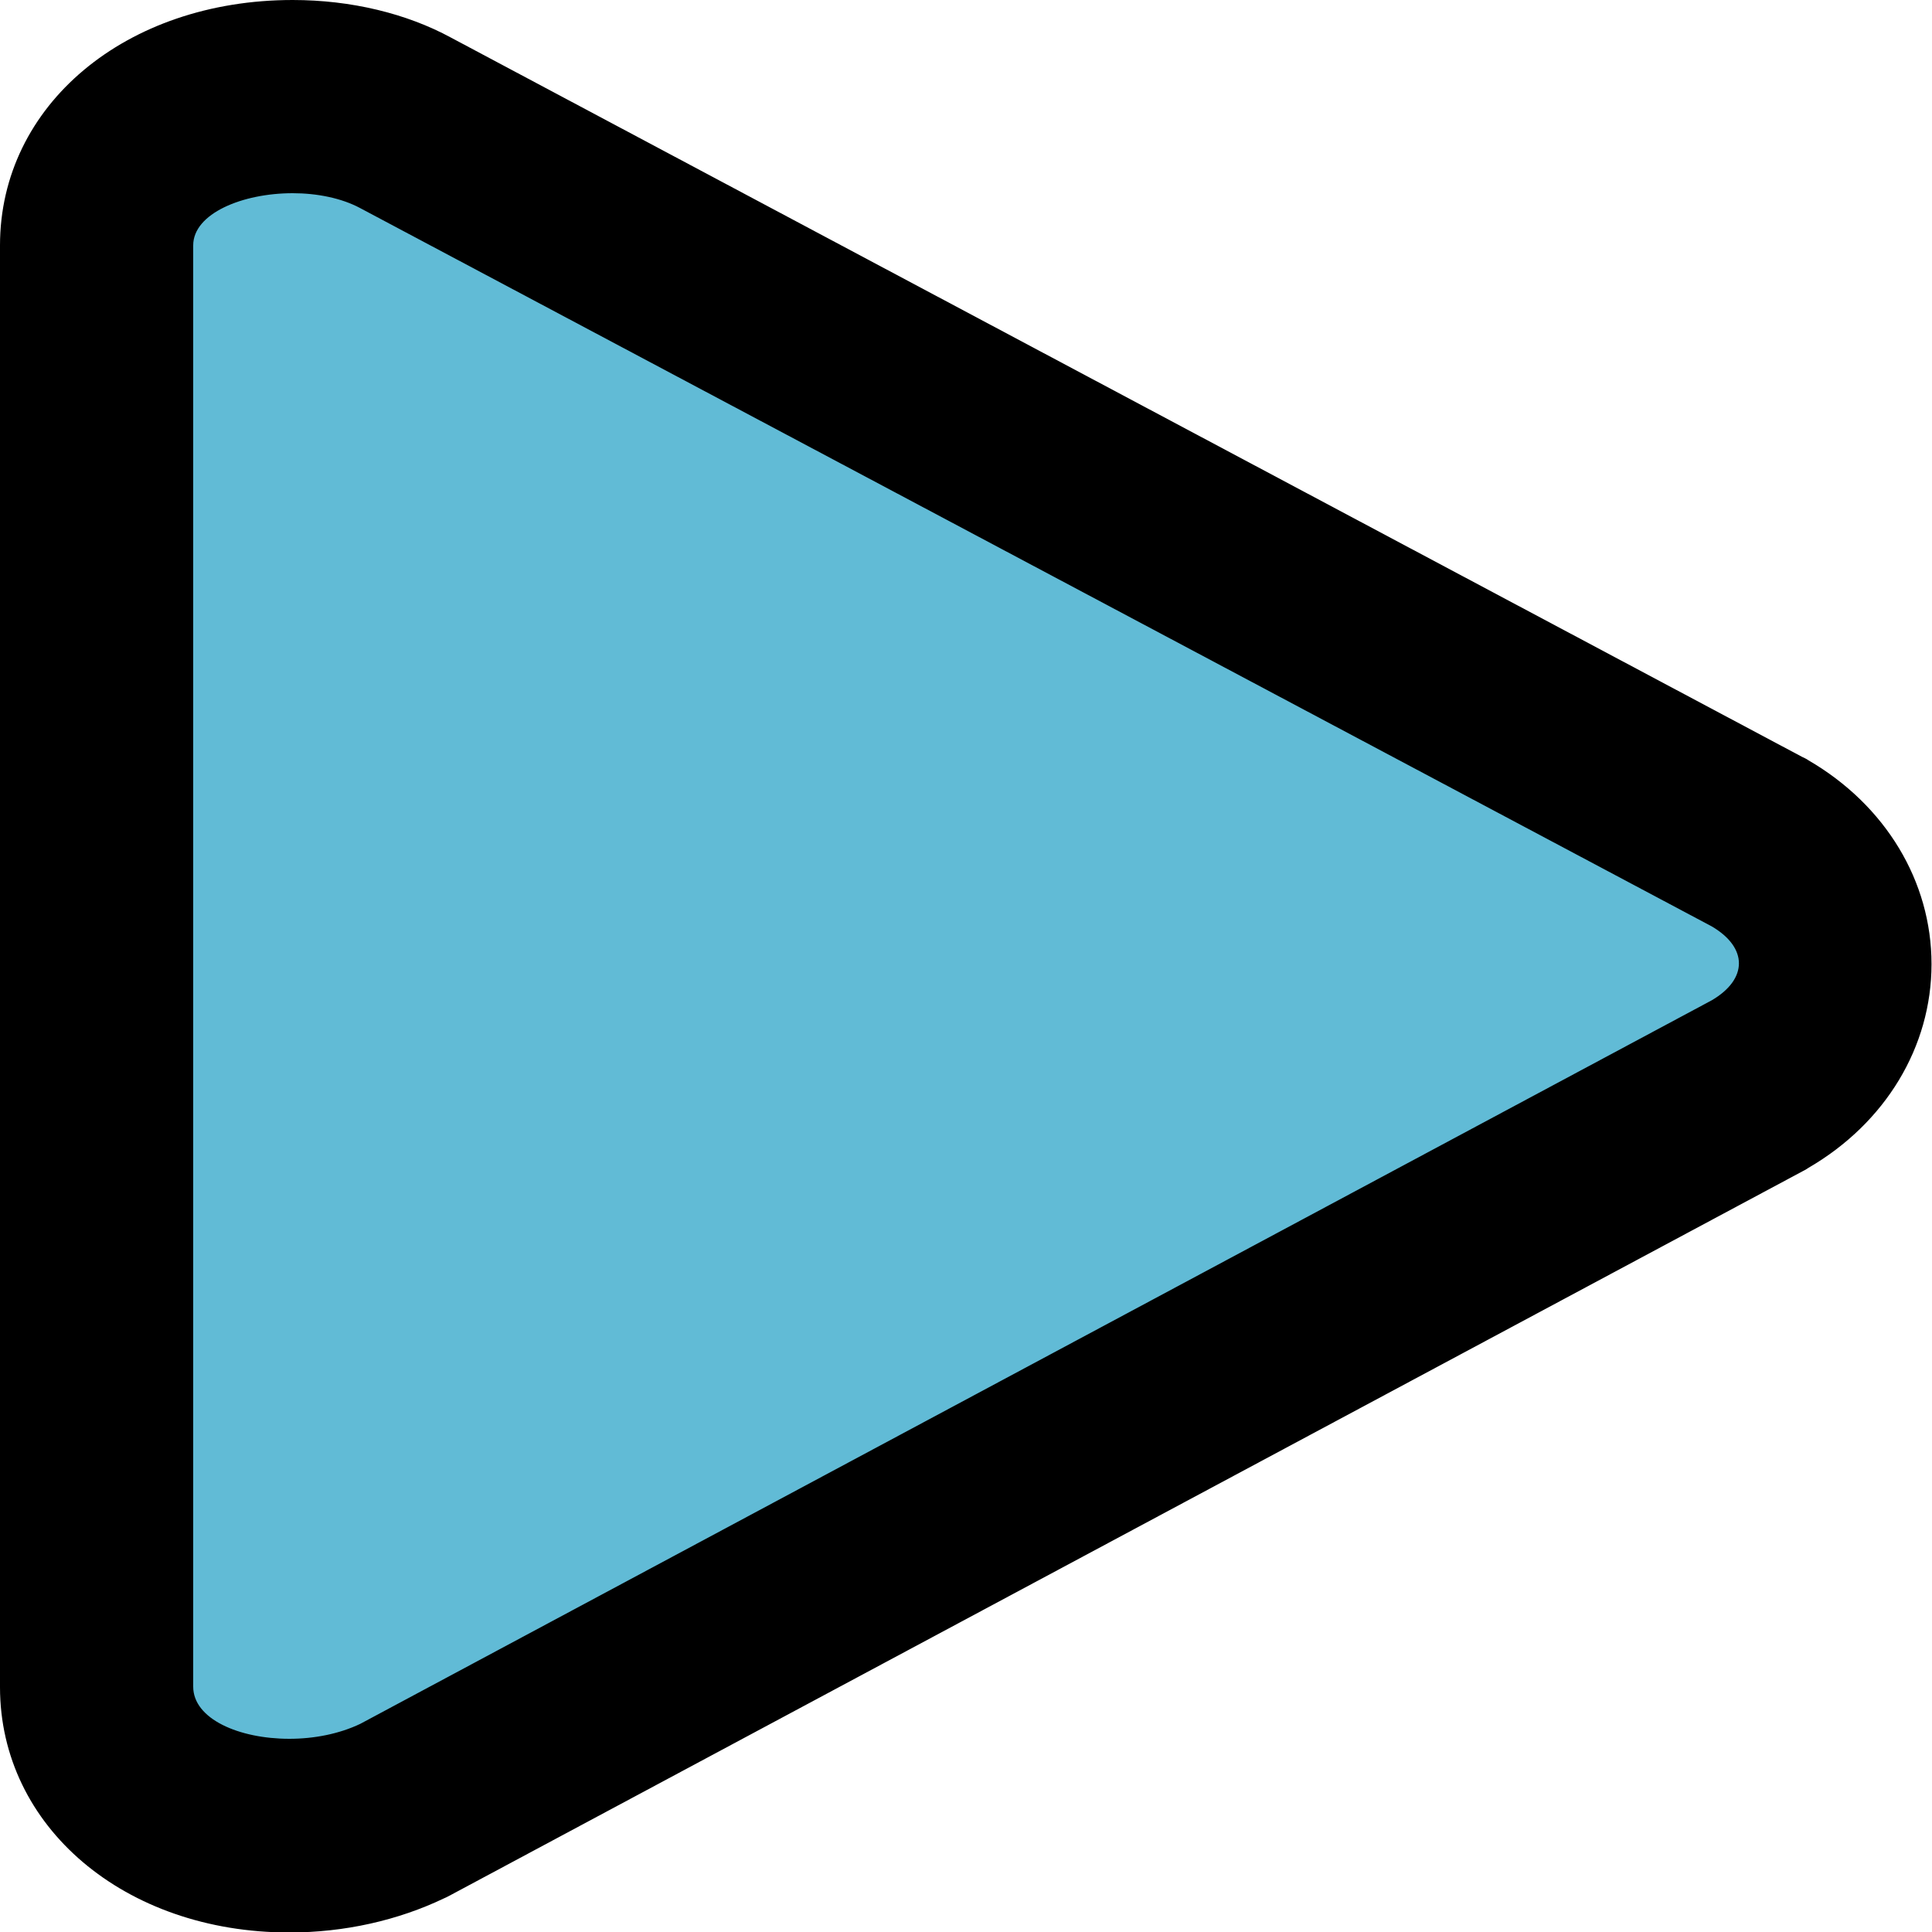 <?xml version="1.0" encoding="UTF-8"?>
<svg id="Layer_1" data-name="Layer 1" xmlns="http://www.w3.org/2000/svg" viewBox="0 0 40 40">
  <defs>
    <style>
      .cls-1 {
        fill: #61bbd6;
      }
    </style>
  </defs>
  <g id="Layer_1-2" data-name="Layer 1-2">
    <g>
      <path class="cls-1" d="m5.99,38c-2.31,0-3.99-1.29-3.99-3.08V5.08c0-1.78,1.71-3.08,4.06-3.08.61,0,1.52.1,2.36.56l27.96,14.86c1.06.61,1.63,1.52,1.63,2.53s-.57,1.92-1.56,2.49l-28.04,15.01c-.76.37-1.57.55-2.41.55Z"/>
      <path d="m6.06,4c.5,0,1.01.1,1.4.31l27.98,14.87c.75.44.75,1.09,0,1.53l-27.98,14.98c-.44.21-.96.31-1.47.31-1.04,0-1.99-.41-1.99-1.08V5.08c0-.66,1.02-1.08,2.06-1.08m0-4h0C2.6,0,0,2.18,0,5.08v29.85c0,2.89,2.58,5.08,5.99,5.08,1.14,0,2.25-.25,3.21-.71.05-.02.1-.05.14-.07l27.98-14.98s.08-.04.12-.07c1.6-.93,2.55-2.51,2.55-4.22s-.95-3.29-2.55-4.22c-.04-.03-.09-.05-.13-.07L9.34.78c-.92-.5-2.07-.78-3.28-.78h0Z"/>
    </g>
  </g>
</svg>